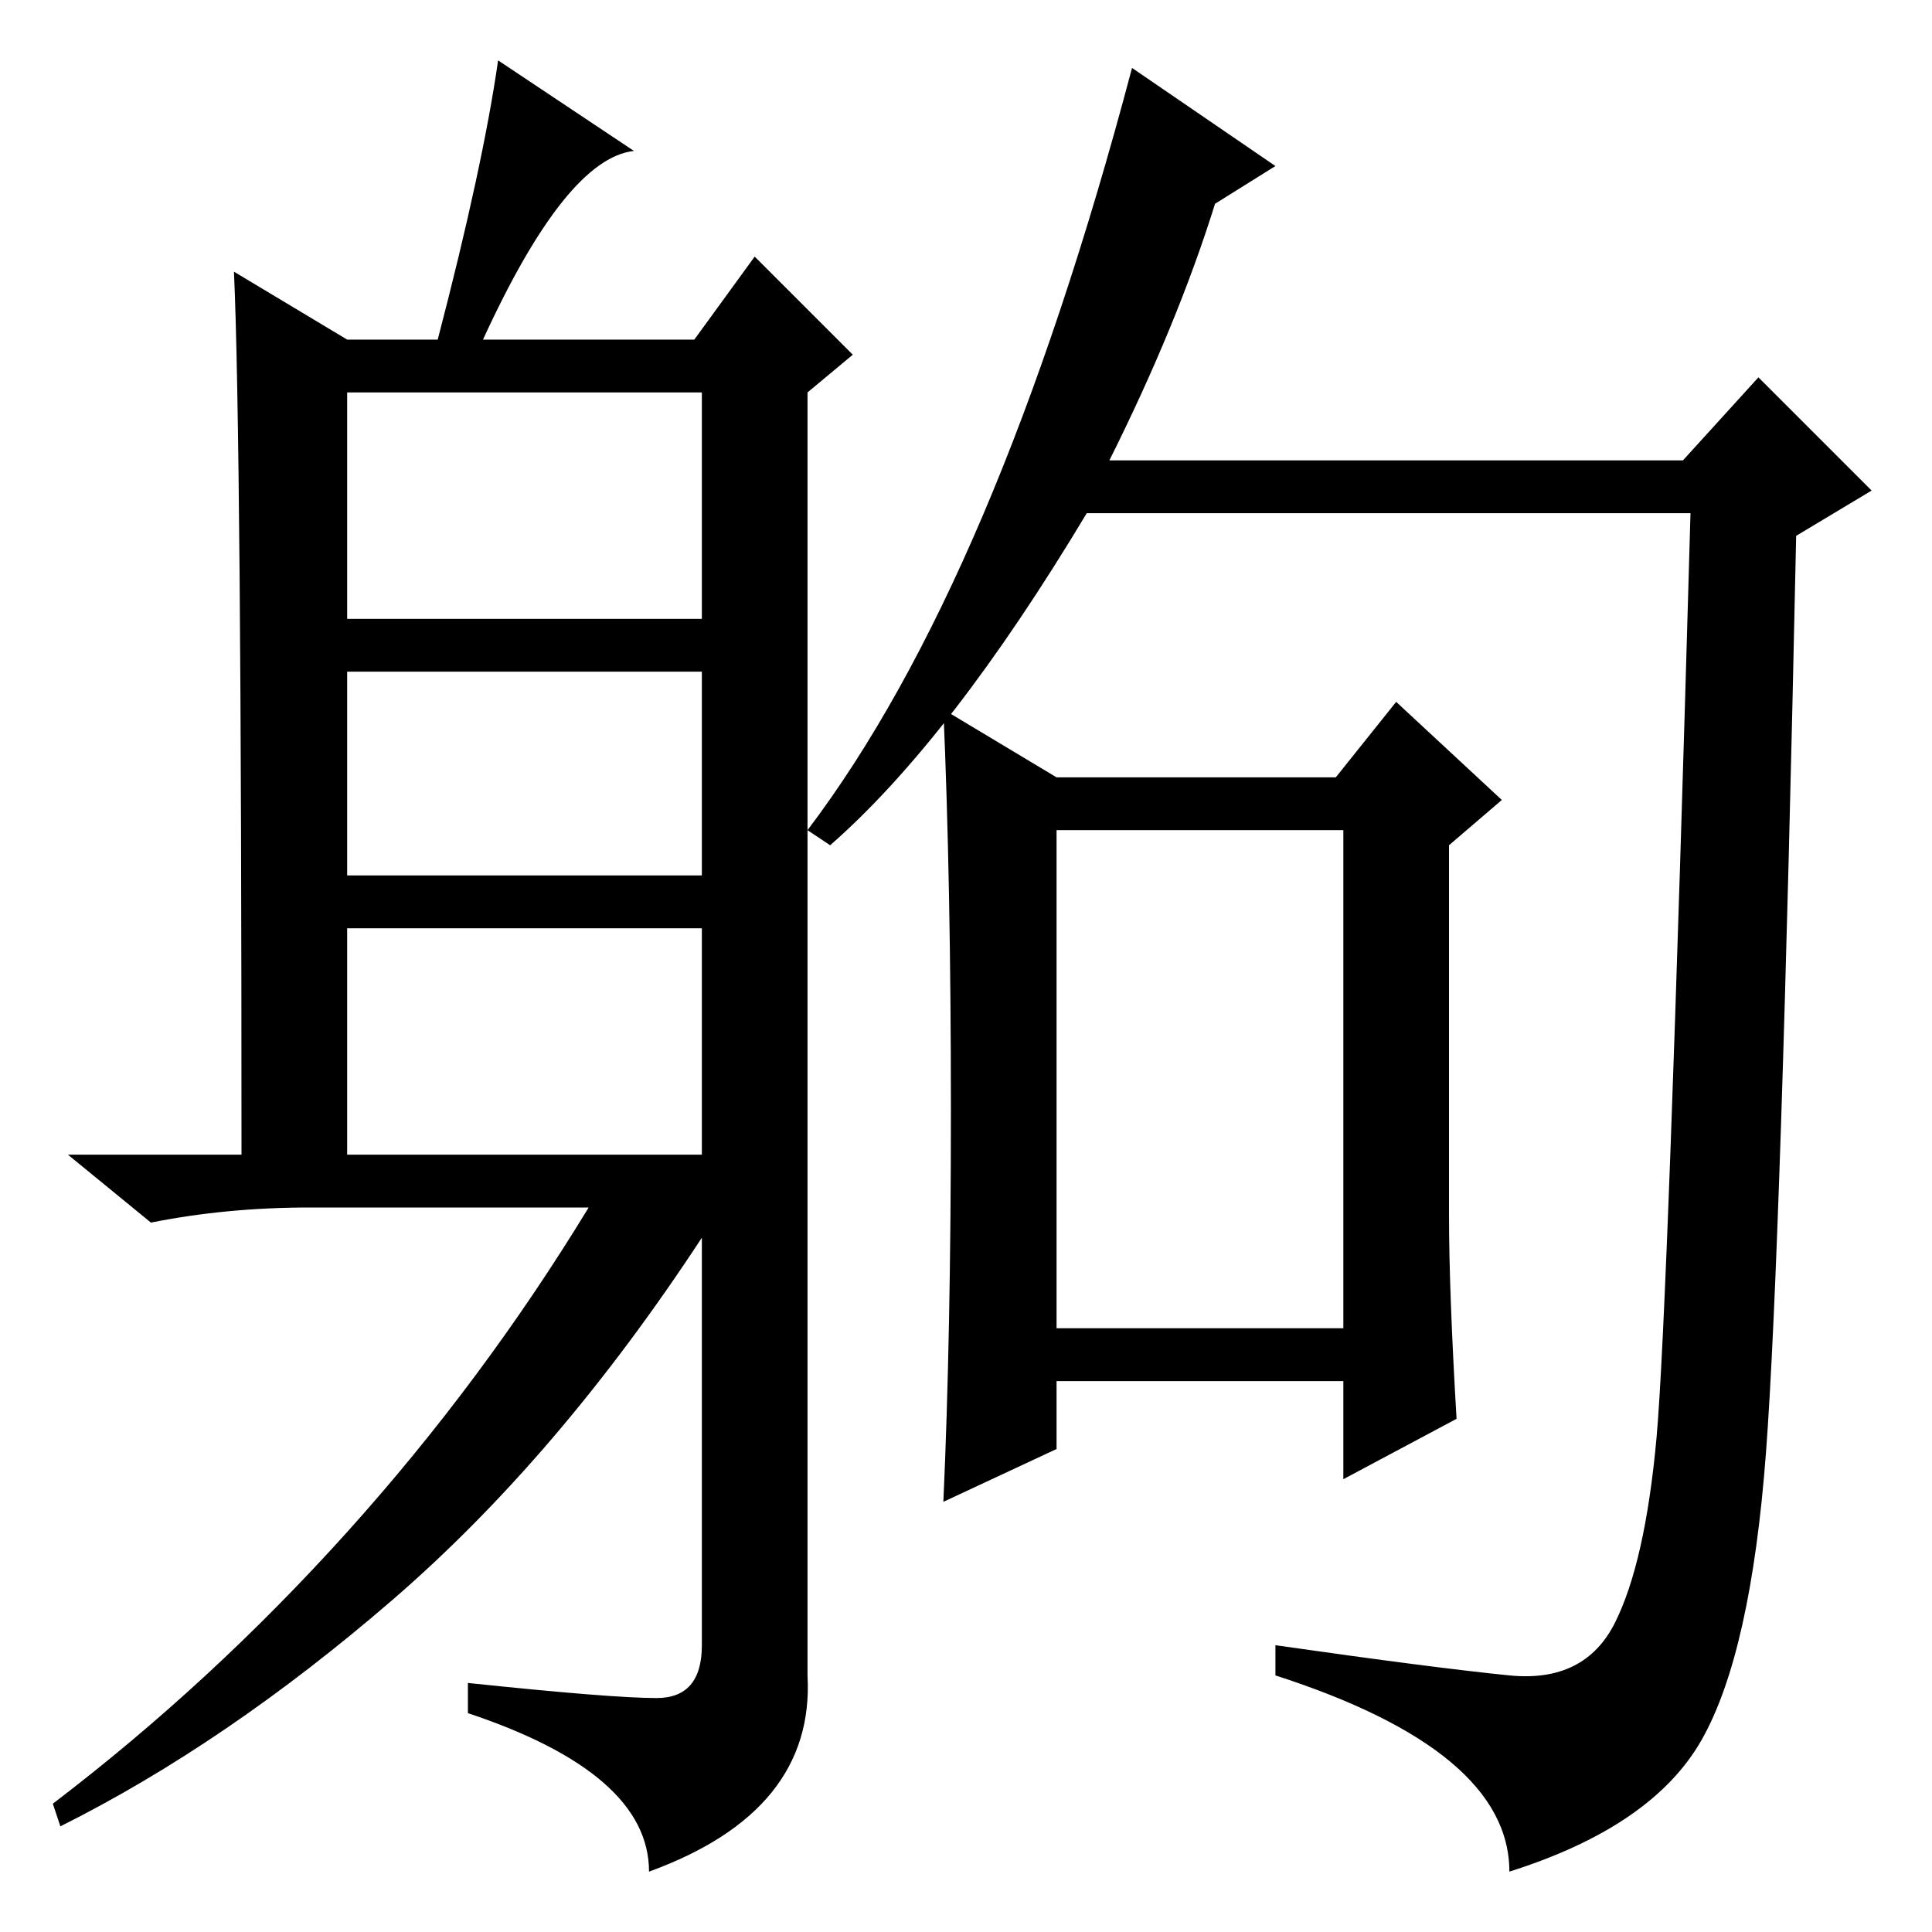 <?xml version="1.0" standalone="no"?>
<!DOCTYPE svg PUBLIC "-//W3C//DTD SVG 1.1//EN" "http://www.w3.org/Graphics/SVG/1.1/DTD/svg11.dtd" >
<svg xmlns="http://www.w3.org/2000/svg" xmlns:xlink="http://www.w3.org/1999/xlink" version="1.1" viewBox="0 -36 256 256">
  <g transform="matrix(1 0 0 -1 0 220)">
   <path fill="currentColor"
d="M192 95q0 -10 1 -27l-15 -8v13h-38v-9l-15 -7q1 22 1 52t-1 53l15 -9h37l8 10l14 -13l-7 -6v-49zM234 63.5q-2 -26.5 -8.5 -38t-25.5 -17.5q0 16 -31 26v4q21 -3 31 -4t14 7t5.5 24.5t4.5 122.5h-80q-18 -30 -34 -44l-3 2q25 33 43 101l19 -13l-8 -5q-5 -16 -14 -34h76
l10 11l15 -15l-10 -6q-2 -95 -4 -121.5zM140 80h38v66h-38v-66zM46 174h47v30h-47v-30zM46 140h47v27h-47v-27zM46 103h47v30h-47v-30zM84 236q-9 -1 -20 -25h28l8 11l13 -13l-6 -5v-170q1 -18 -21 -26q0 13 -24 21v4q19 -2 25 -2t6 7v54q-19 -29 -41 -48t-44 -30l-1 3
q21 16 39 36t32 43h-37q-11 0 -21 -2l-11 9h23q0 95 -1 117l15 -9h12q6 23 8 37z" />
  </g>

</svg>
